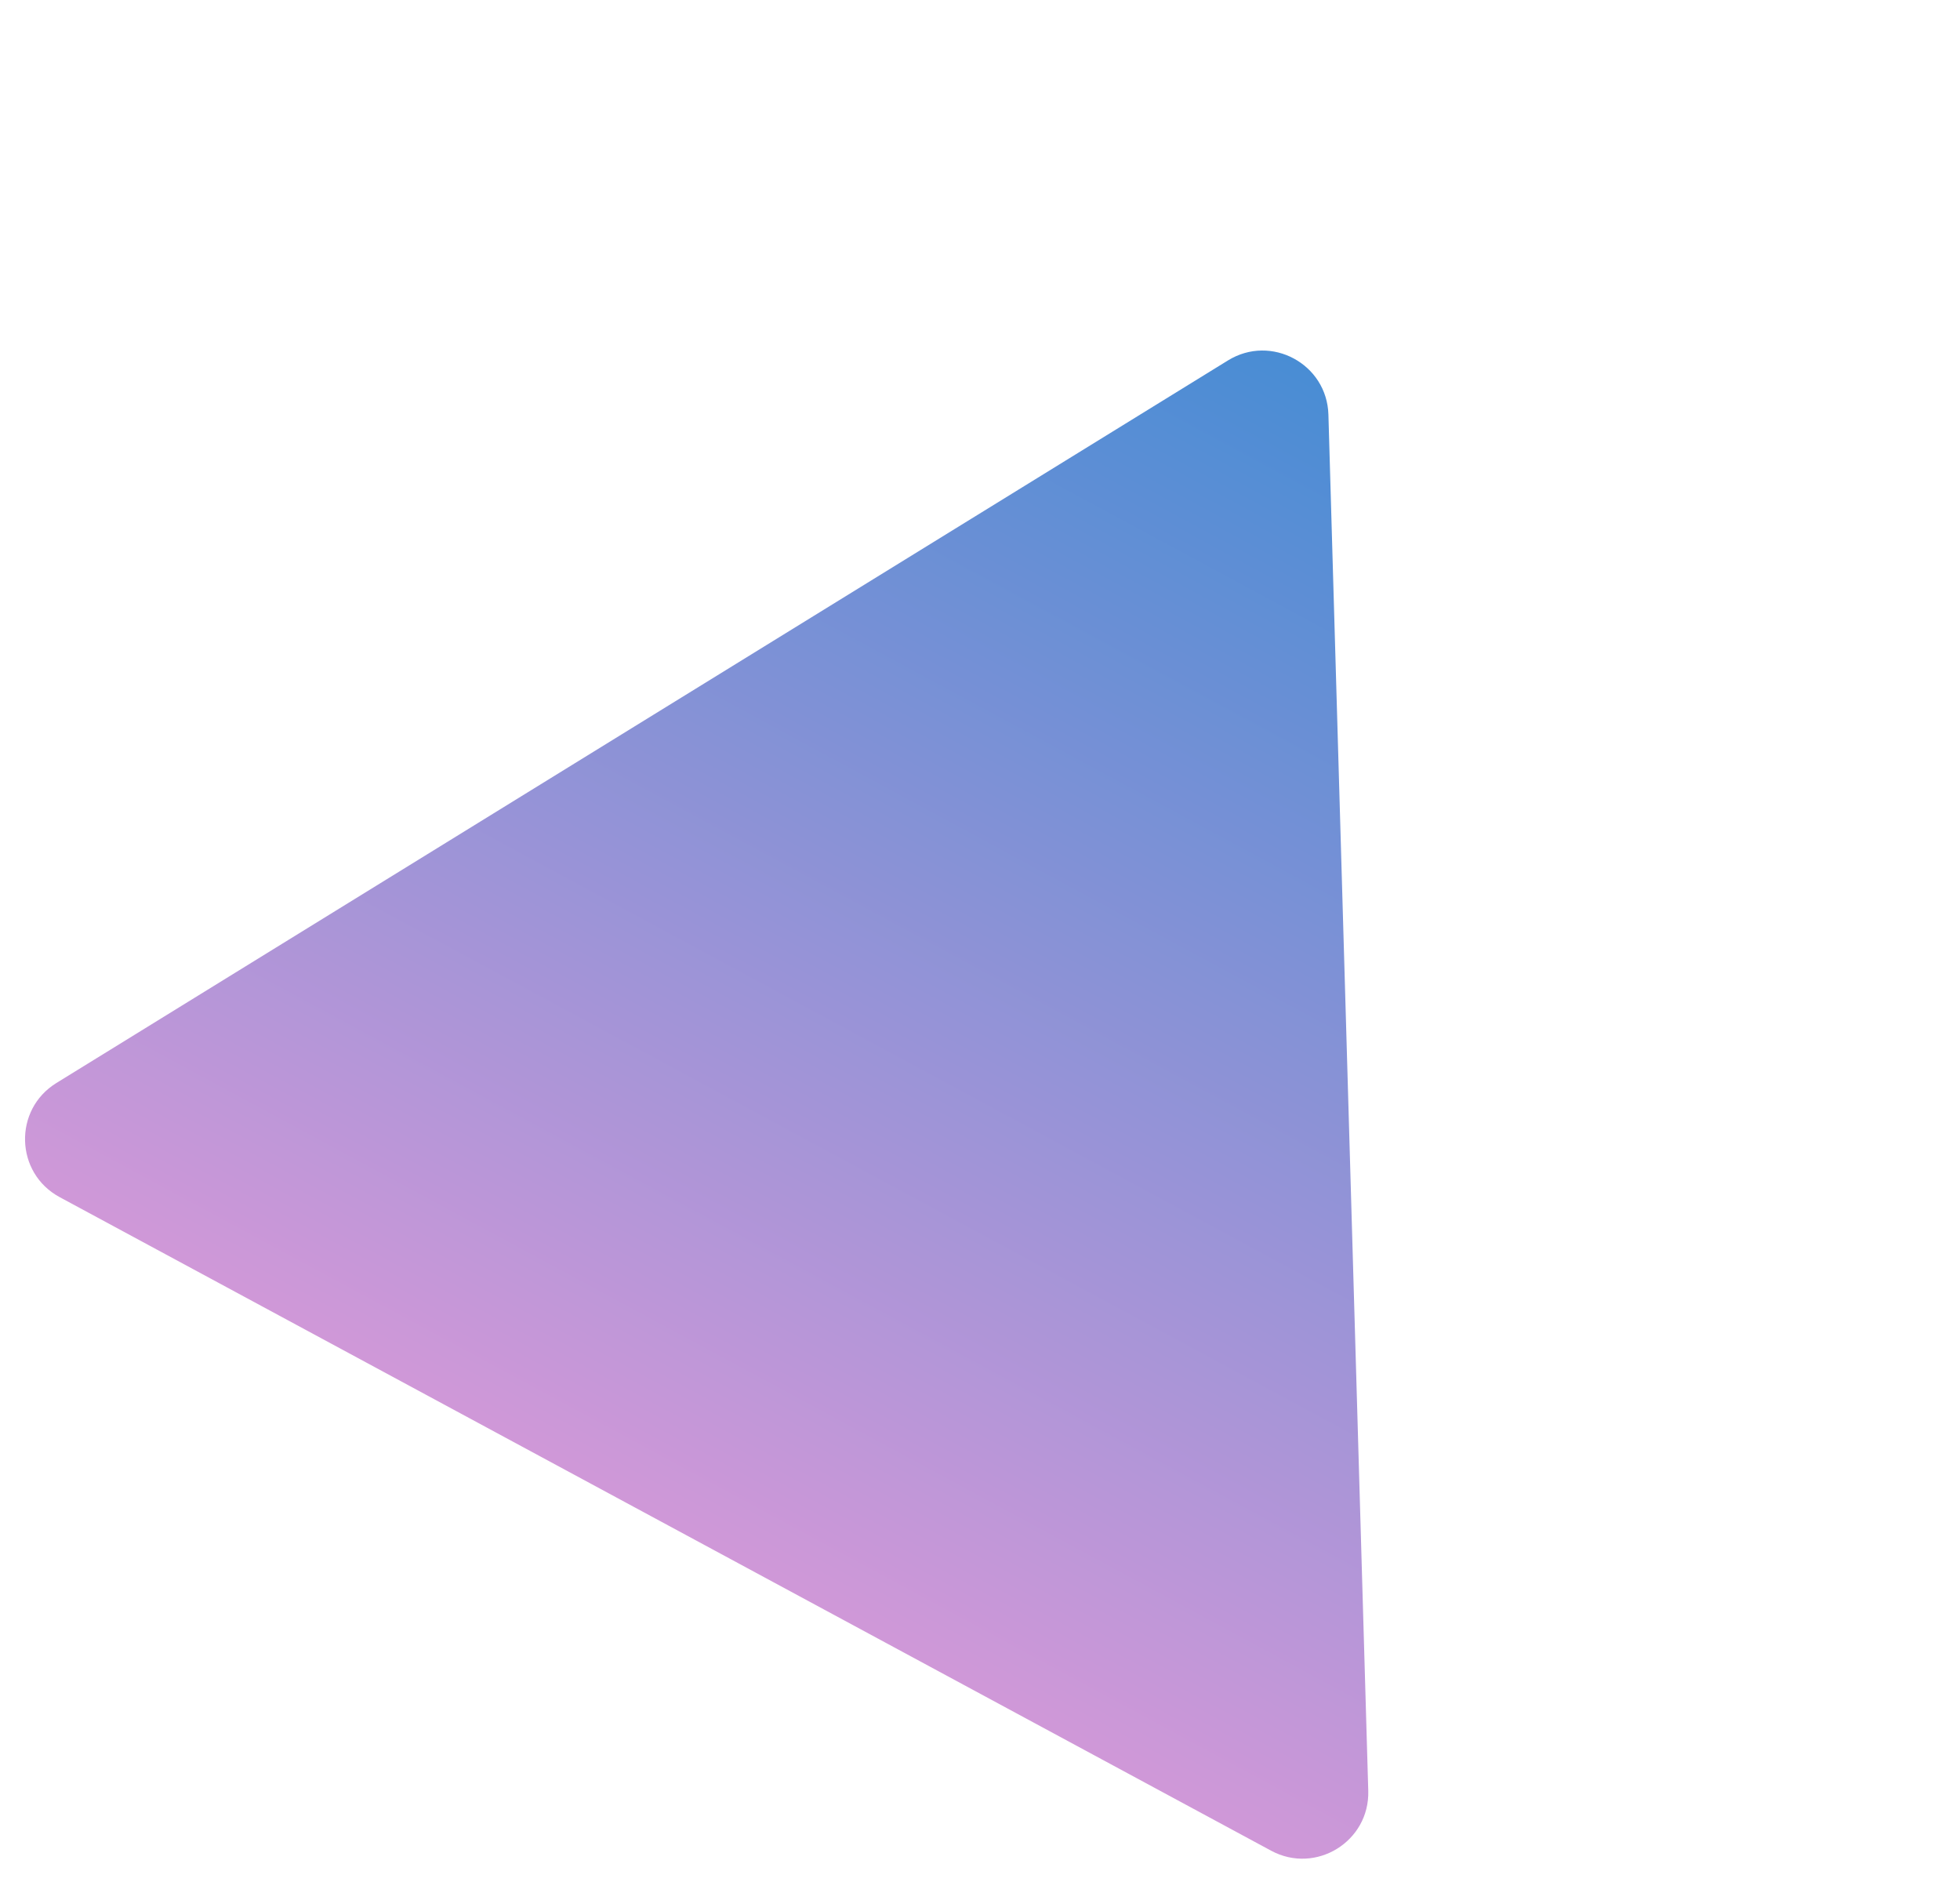 <svg width="476" height="457" viewBox="0 0 476 457" fill="none" xmlns="http://www.w3.org/2000/svg">
<path d="M298.223 87.514C308.707 81.05 322.257 88.359 322.614 100.67L332.292 434.816C332.648 447.128 319.543 455.208 308.703 449.361L14.485 290.67C3.645 284.823 3.199 269.433 13.683 262.968L298.223 87.514Z" fill="url(#paint0_linear)"/>
<defs>
<linearGradient id="paint0_linear" x1="321.812" y1="72.969" x2="108.188" y2="469.031" gradientUnits="userSpaceOnUse">
<stop stop-color="#428CD4"/>
<stop offset="1" stop-color="#FF9CDA"/>
</linearGradient>
</defs>
</svg>
